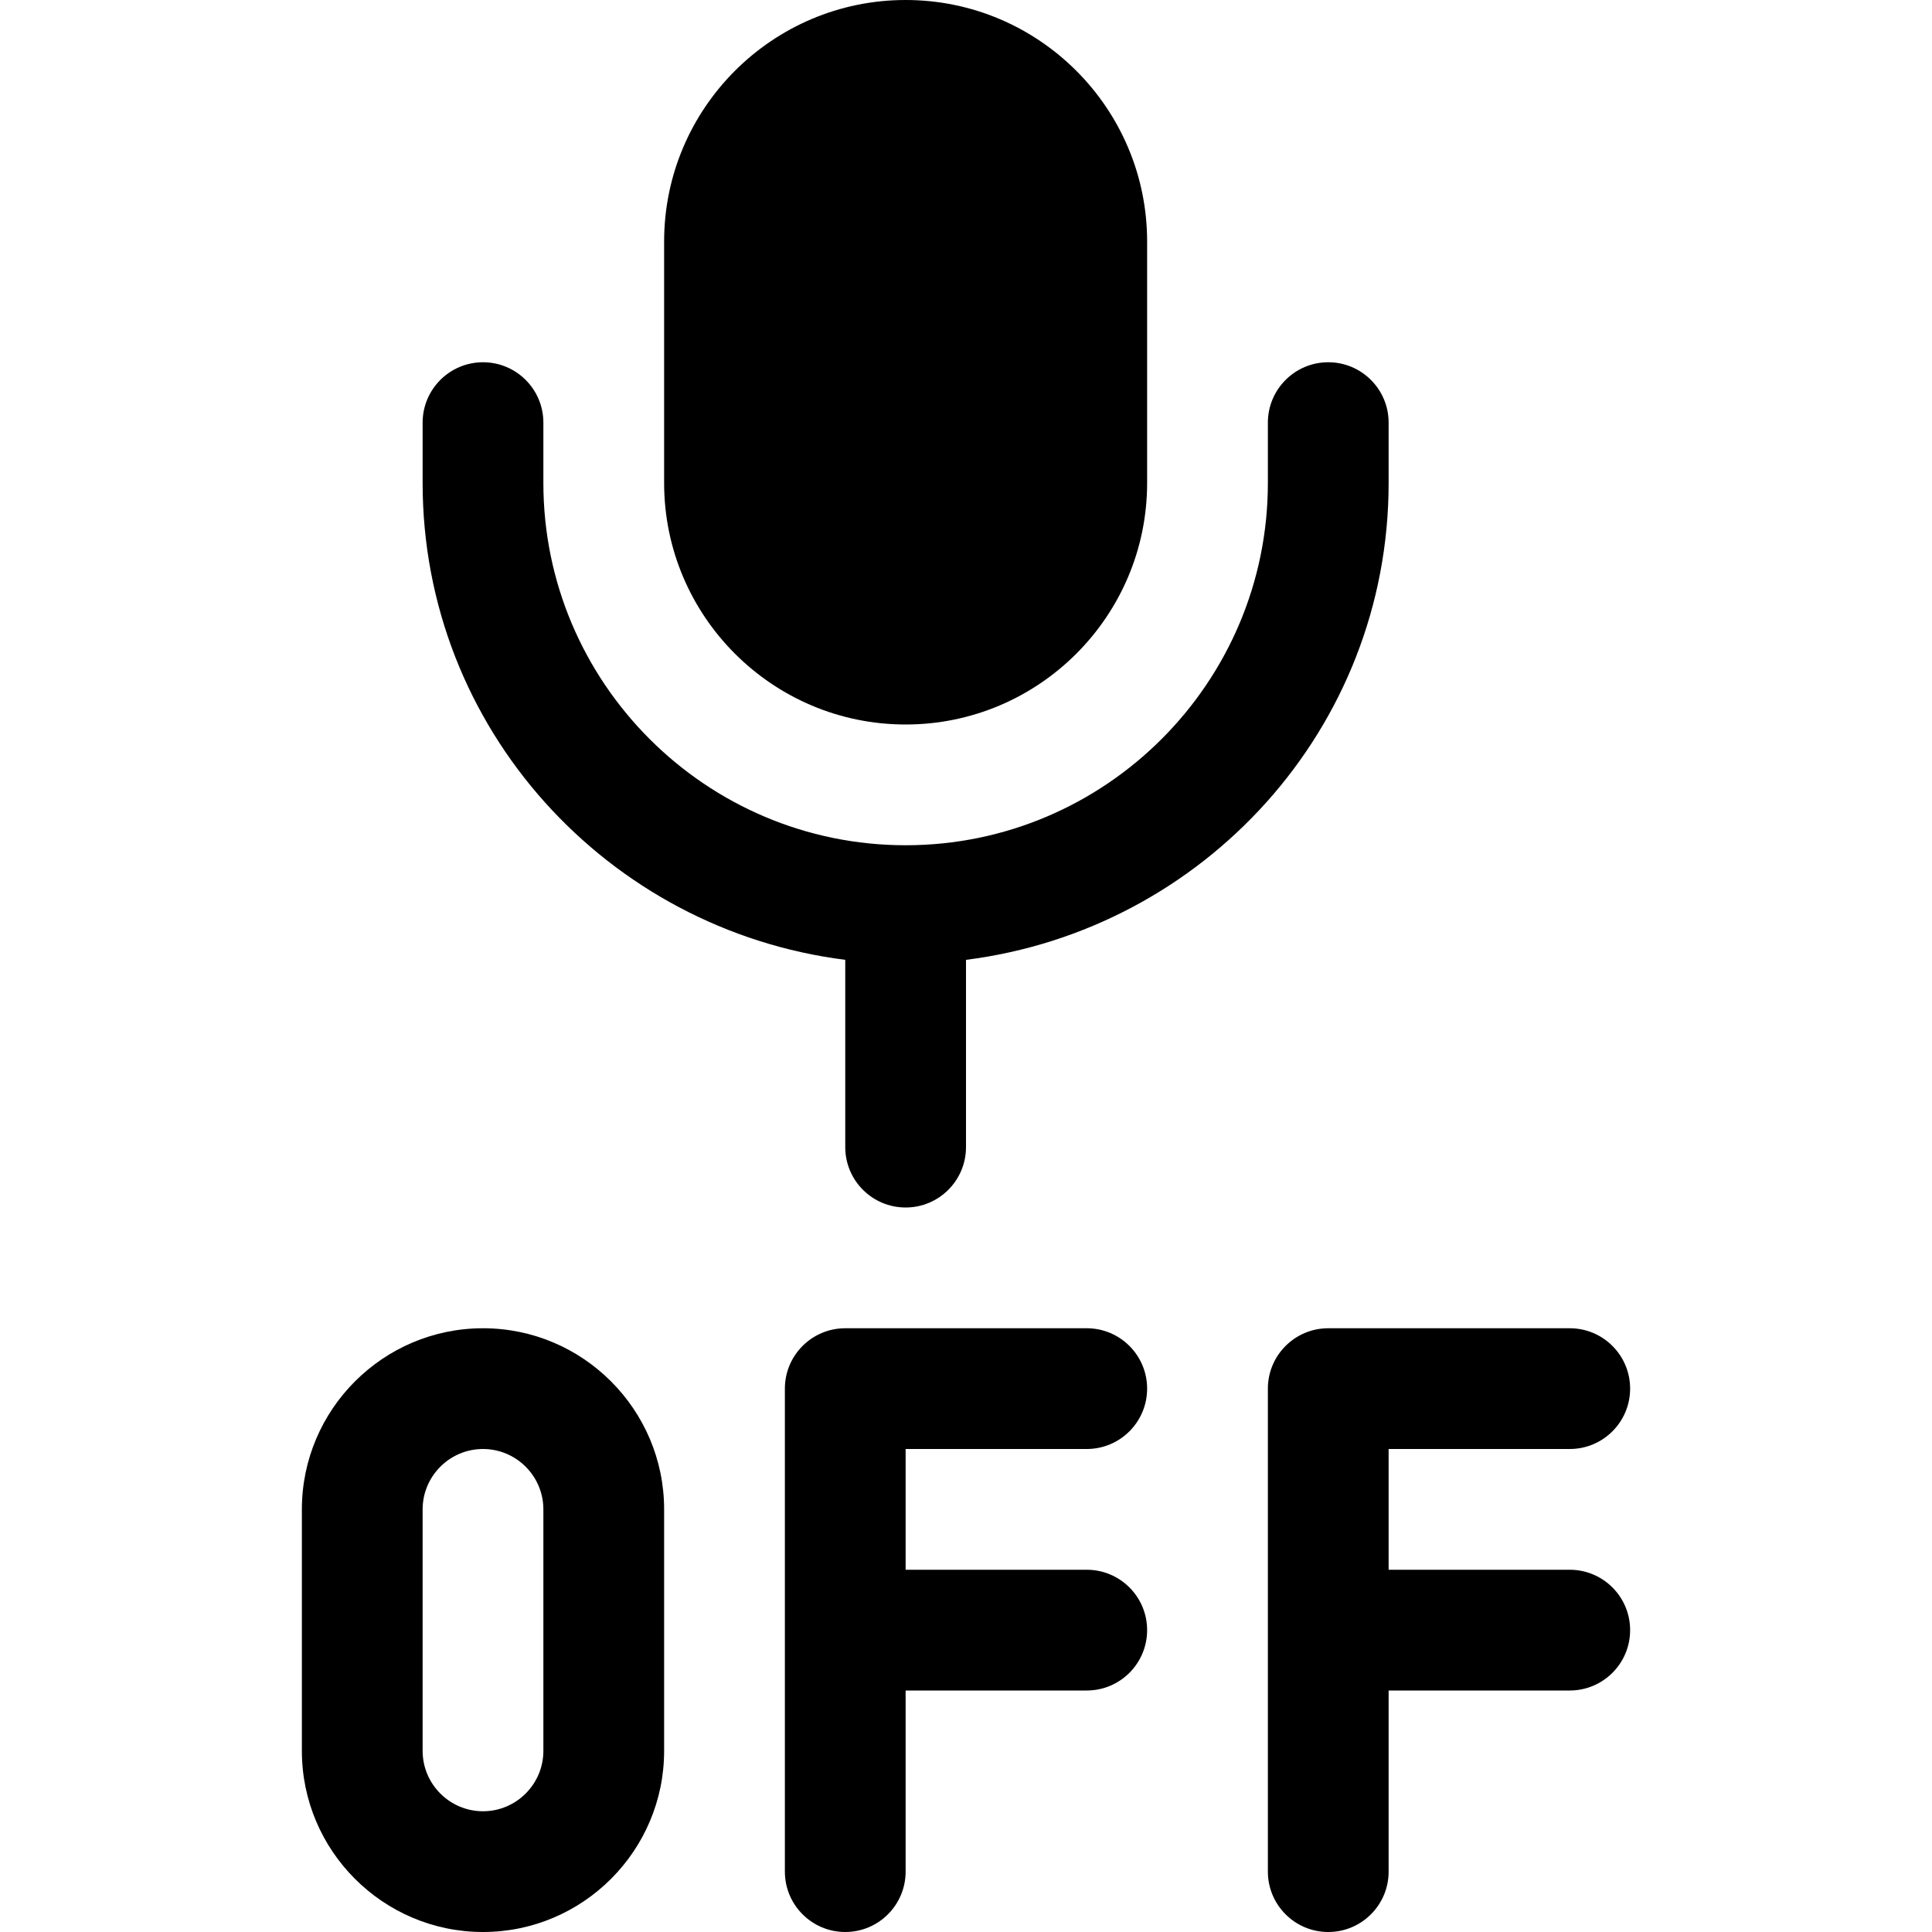 <?xml version="1.0" encoding="iso-8859-1"?>
<!-- Generator: Adobe Illustrator 19.0.0, SVG Export Plug-In . SVG Version: 6.00 Build 0)  -->
<svg version="1.1" id="Capa_1" xmlns="http://www.w3.org/2000/svg" xmlns:xlink="http://www.w3.org/1999/xlink" x="0px" y="0px"
	 viewBox="0 0 512 512" style="enable-background:new 0 0 512 512;" xml:space="preserve">
<path d="M240,192c35.296,0,64-28.704,64-64V64c0-35.296-28.704-64-64-64s-64,28.704-64,64v64C176,163.296,204.704,192,240,192z"/>
<path d="M368,112c0-8.832-7.168-16-16-16s-16,7.168-16,16v16c0,52.928-43.072,96-96,96s-96-43.072-96-96v-16c0-8.832-7.168-16-16-16
	s-16,7.168-16,16v16c0,65.088,49.024,118.4,112,126.368V304c0,8.832,7.168,16,16,16s16-7.168,16-16v-49.632
	C318.976,246.4,368,193.088,368,128V112z"/>
<path d="M128,352c-26.464,0-48,21.536-48,48v64c0,26.464,21.536,48,48,48s48-21.536,48-48v-64C176,373.536,154.464,352,128,352z
	 M144,464c0,8.8-7.168,16-16,16s-16-7.2-16-16v-64c0-8.8,7.168-16,16-16s16,7.2,16,16V464z"/>
<path d="M288,384c8.832,0,16-7.168,16-16s-7.168-16-16-16h-64c-8.832,0-16,7.168-16,16v128c0,8.832,7.168,16,16,16s16-7.168,16-16
	v-48h48c8.832,0,16-7.168,16-16s-7.168-16-16-16h-48v-32H288z"/>
<path d="M416,416h-48v-32h48c8.832,0,16-7.168,16-16s-7.168-16-16-16h-64c-8.832,0-16,7.168-16,16v128c0,8.832,7.168,16,16,16
	s16-7.168,16-16v-48h48c8.832,0,16-7.168,16-16S424.832,416,416,416z"/>
<g>
</g>
<g>
</g>
<g>
</g>
<g>
</g>
<g>
</g>
<g>
</g>
<g>
</g>
<g>
</g>
<g>
</g>
<g>
</g>
<g>
</g>
<g>
</g>
<g>
</g>
<g>
</g>
<g>
</g>
</svg>
